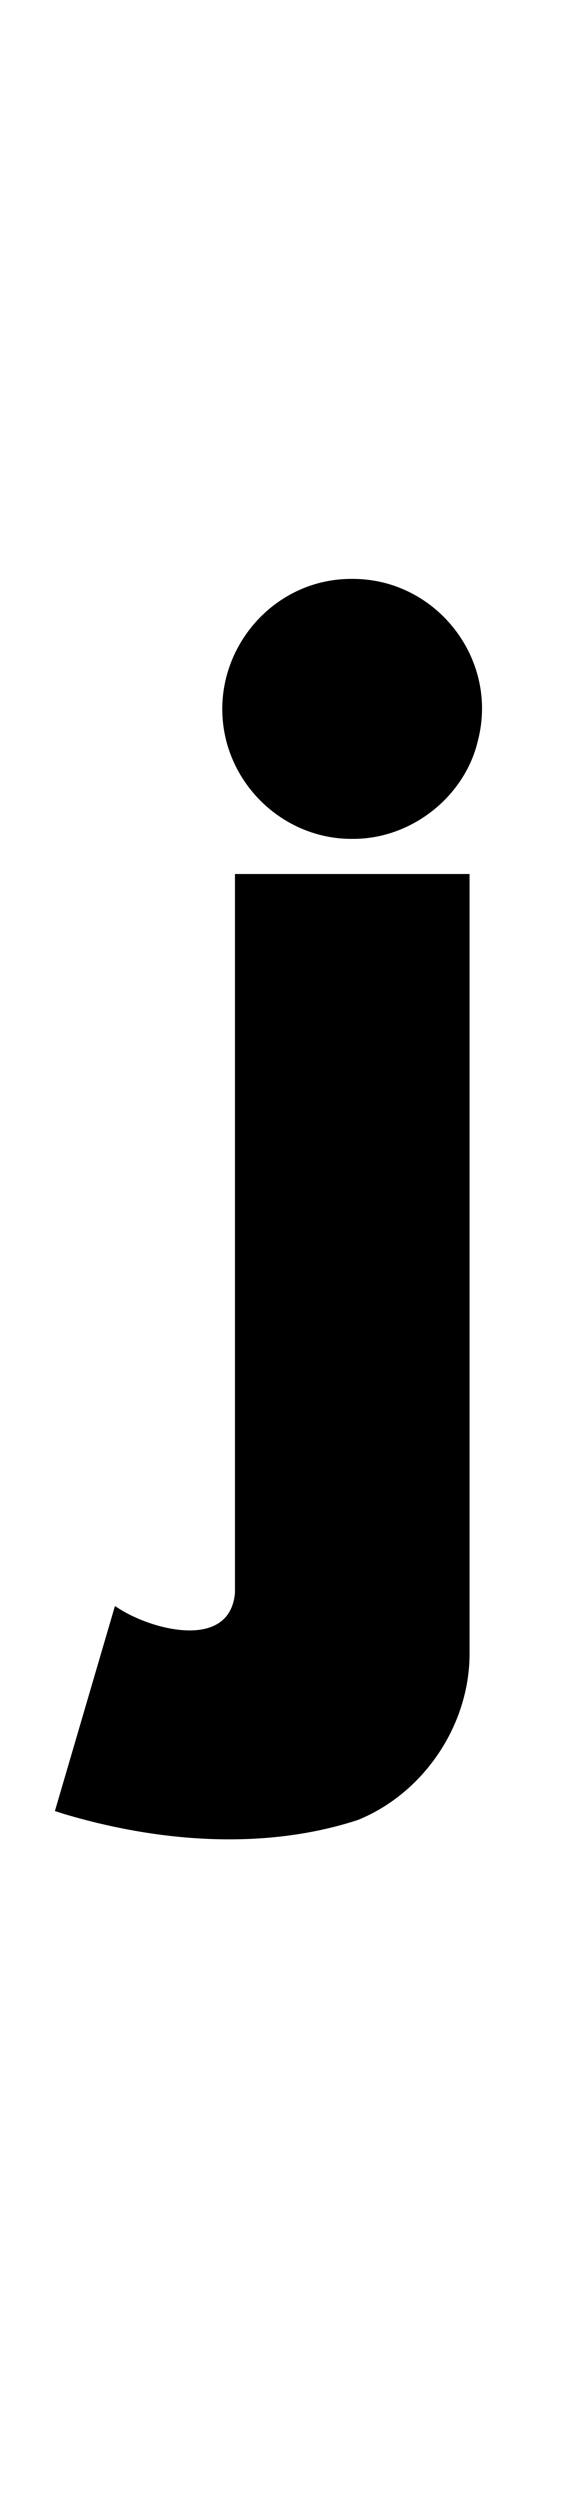 <?xml version="1.0" standalone="no"?>
<!DOCTYPE svg PUBLIC "-//W3C//DTD SVG 1.1//EN" "http://www.w3.org/Graphics/SVG/1.1/DTD/svg11.dtd" >
<svg xmlns="http://www.w3.org/2000/svg" xmlns:xlink="http://www.w3.org/1999/xlink" version="1.1" viewBox="-10 0 226 1000">
   <path fill="currentColor"
d="M178.152 349.609v310.797c0.005 0.343 0.008 0.687 0.008 1.029c0 28.376 -17.992 55.388 -44.168 66.322c-0.367 0.156 -0.734 0.281 -1.117 0.41c-16.4 5.271 -33.658 7.579 -51.015 7.579
c-22.421 0 -45.009 -3.85 -66.13 -10.134l-3.73 -1.188l24.051 -81.988l0.848 0.508c7.028 4.717 18.955 9.23 29.08 9.23c9.296 0 17.073 -3.805 18.146 -14.75c0.027 -0.152 0.027 -0.309 0.027 -0.465
v-287.352h94zM131.07 335.551c-0.103 0.001 -0.204 0.001 -0.307 0.001c-23.615 0 -44.417 -16.627 -50.166 -39.462c-1.039 -4.187 -1.533 -8.365 -1.533 -12.469c0 -27.744 22.57 -52.063 51.72 -52.063
c0.095 0 0.19 0 0.286 0.001c0.096 -0.001 0.191 -0.001 0.287 -0.001c29.056 0 51.8 24.156 51.8 51.822c0 4.181 -0.52 8.44 -1.614 12.71c-5.254 22.693 -26.747 39.464 -49.95 39.464
c-0.175 0 -0.349 -0.001 -0.522 -0.003z" />
</svg>
